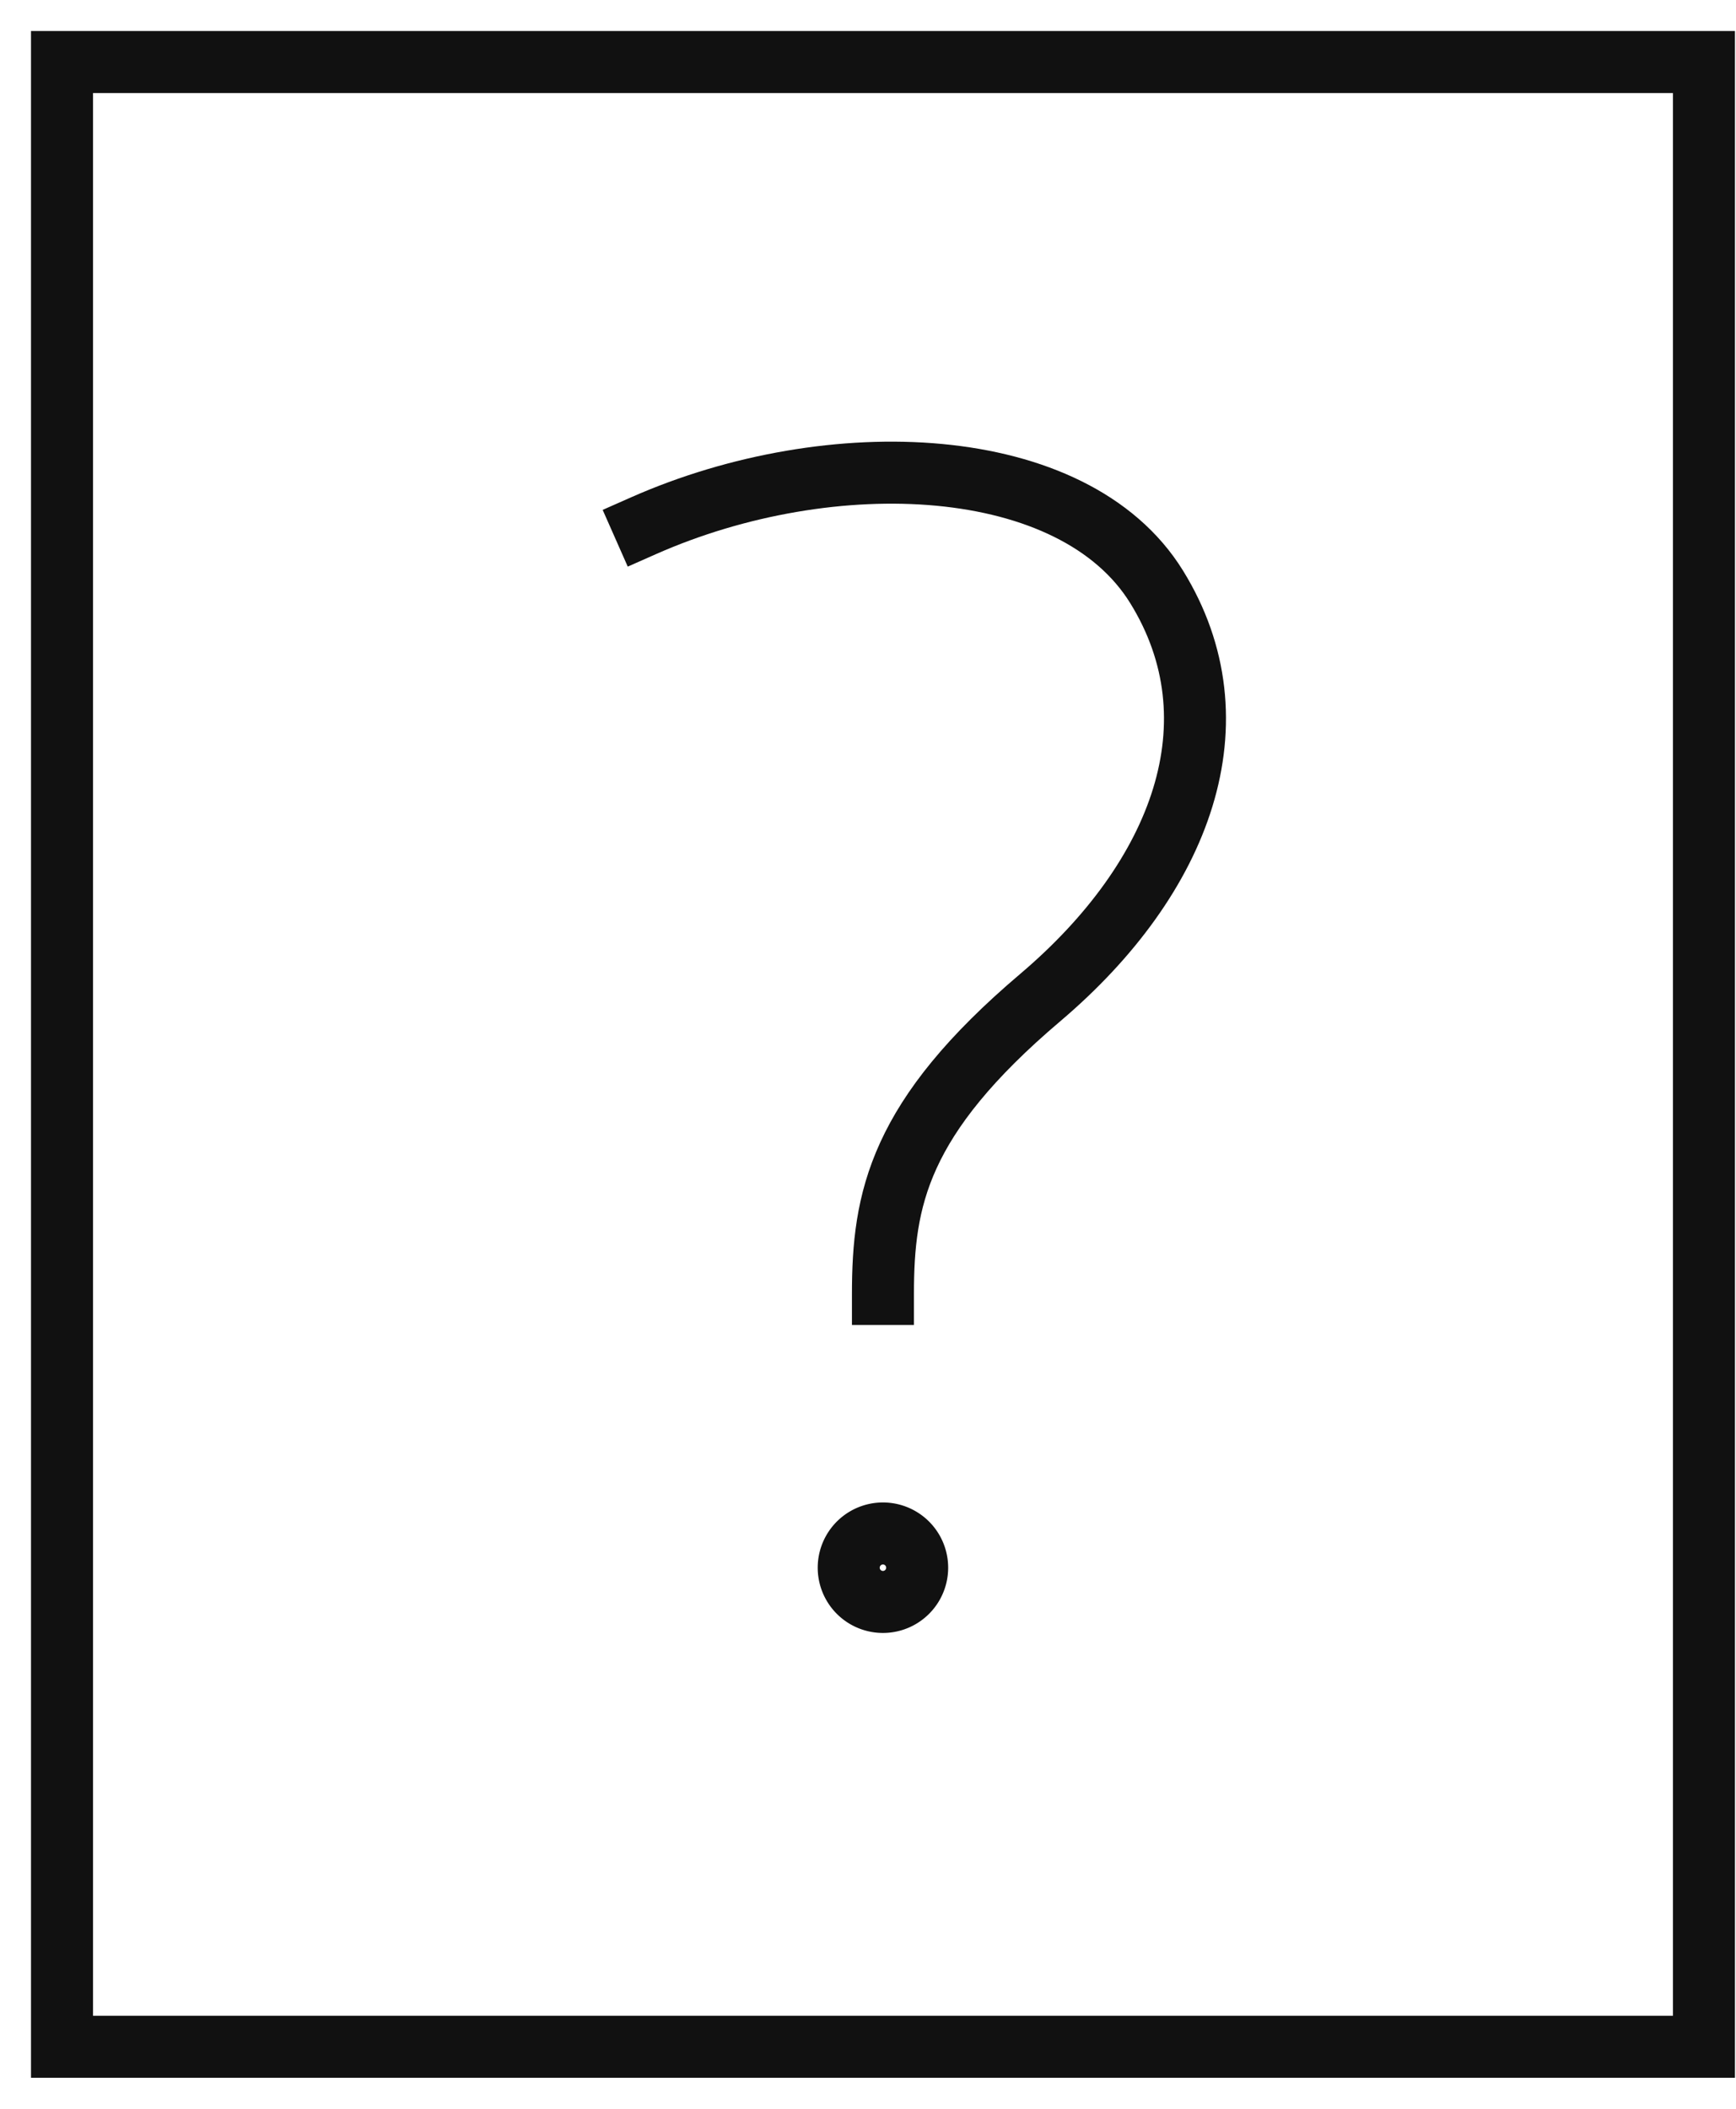 <svg width="28" height="34" viewBox="0 0 28 34" fill="none" xmlns="http://www.w3.org/2000/svg"><path d="M27.483 1H1v32h26.483V1z" stroke="#111" stroke-miterlimit="10" stroke-linecap="square"/><path d="M14.241 25.828a.552.552 0 100-1.104.552.552 0 000 1.104z" stroke="#111" stroke-linecap="square"/><path d="M10.38 8.476c3.023-1.337 6.937-1.178 8.275.986 1.338 2.165.413 4.68-1.876 6.621-2.288 1.94-2.538 3.252-2.538 4.78" stroke="#111" stroke-miterlimit="10" stroke-linecap="square"/></svg>